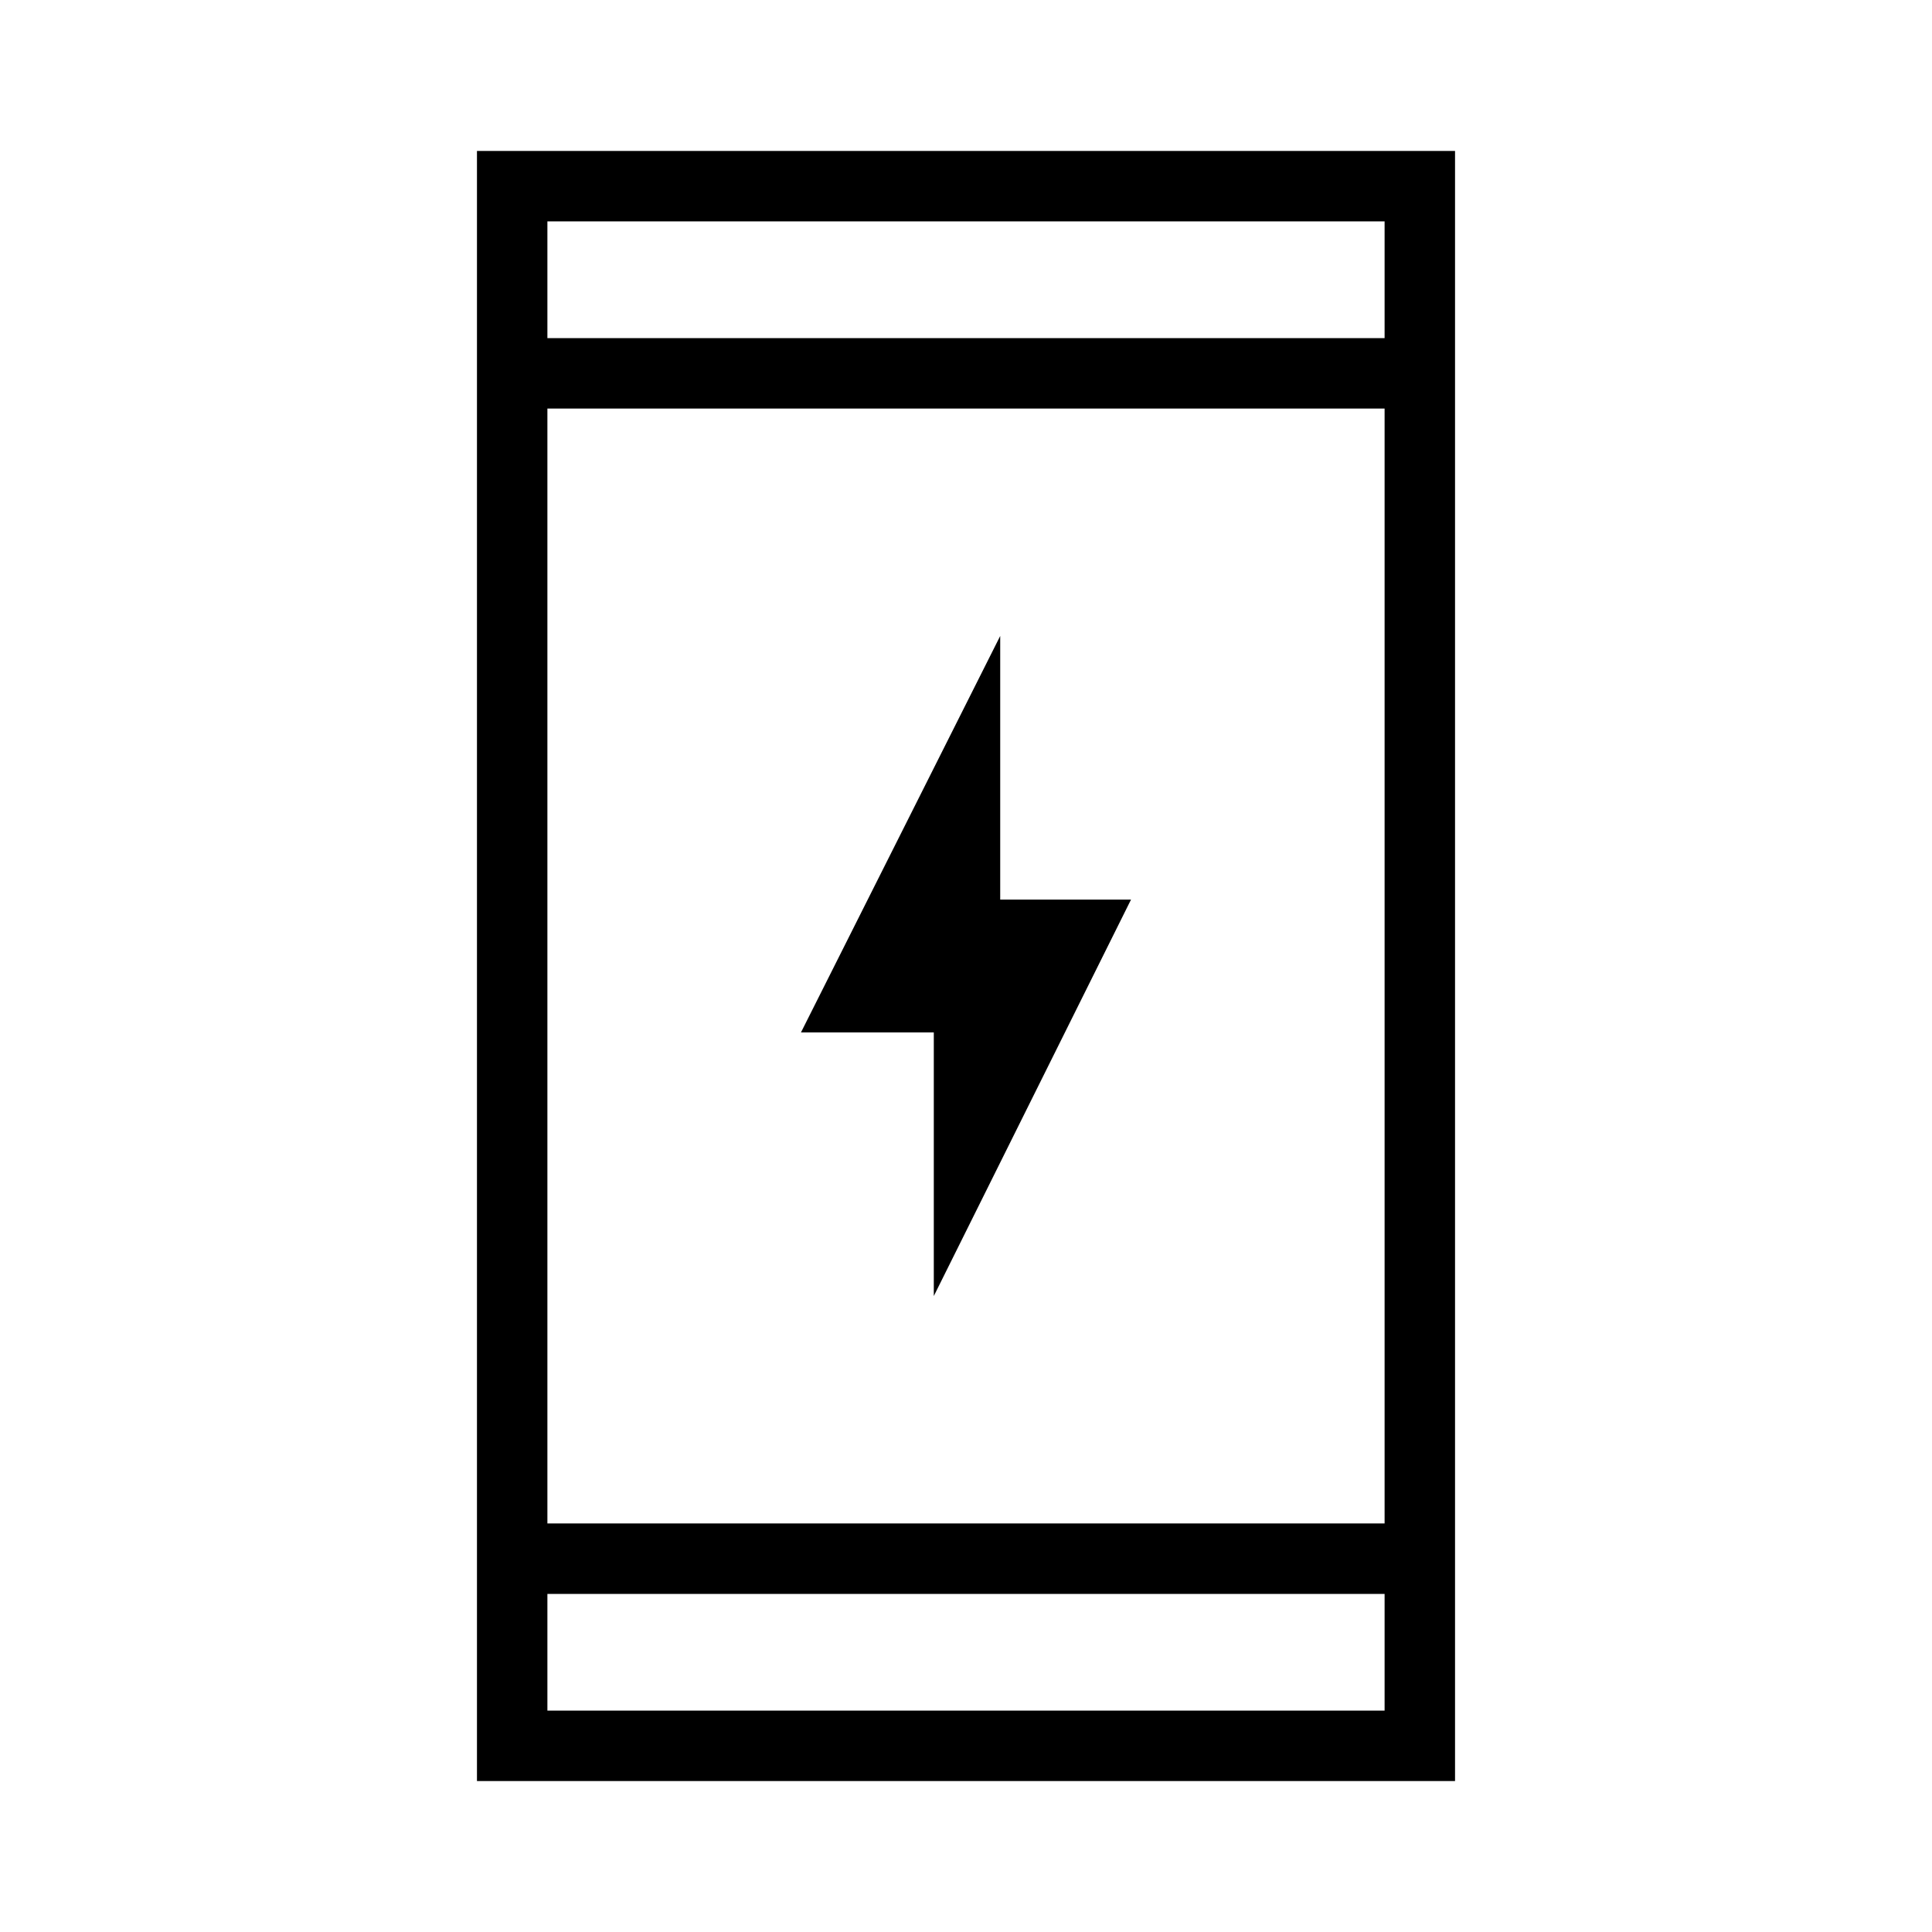 <svg xmlns="http://www.w3.org/2000/svg" height="48" width="48"><path d="M23.2 32.2v-6.55h-3.3l4.95-9.85v6.55h3.25ZM11.85 44.25V3.75h24.3v40.5Zm1.75-6.4h20.8v-27.7H13.6Zm0 4.65h20.8v-2.9H13.6Zm0-34.1h20.8V5.5H13.6Zm0 0V5.5v2.9Zm0 34.1v-2.9 2.9Z"/></svg>